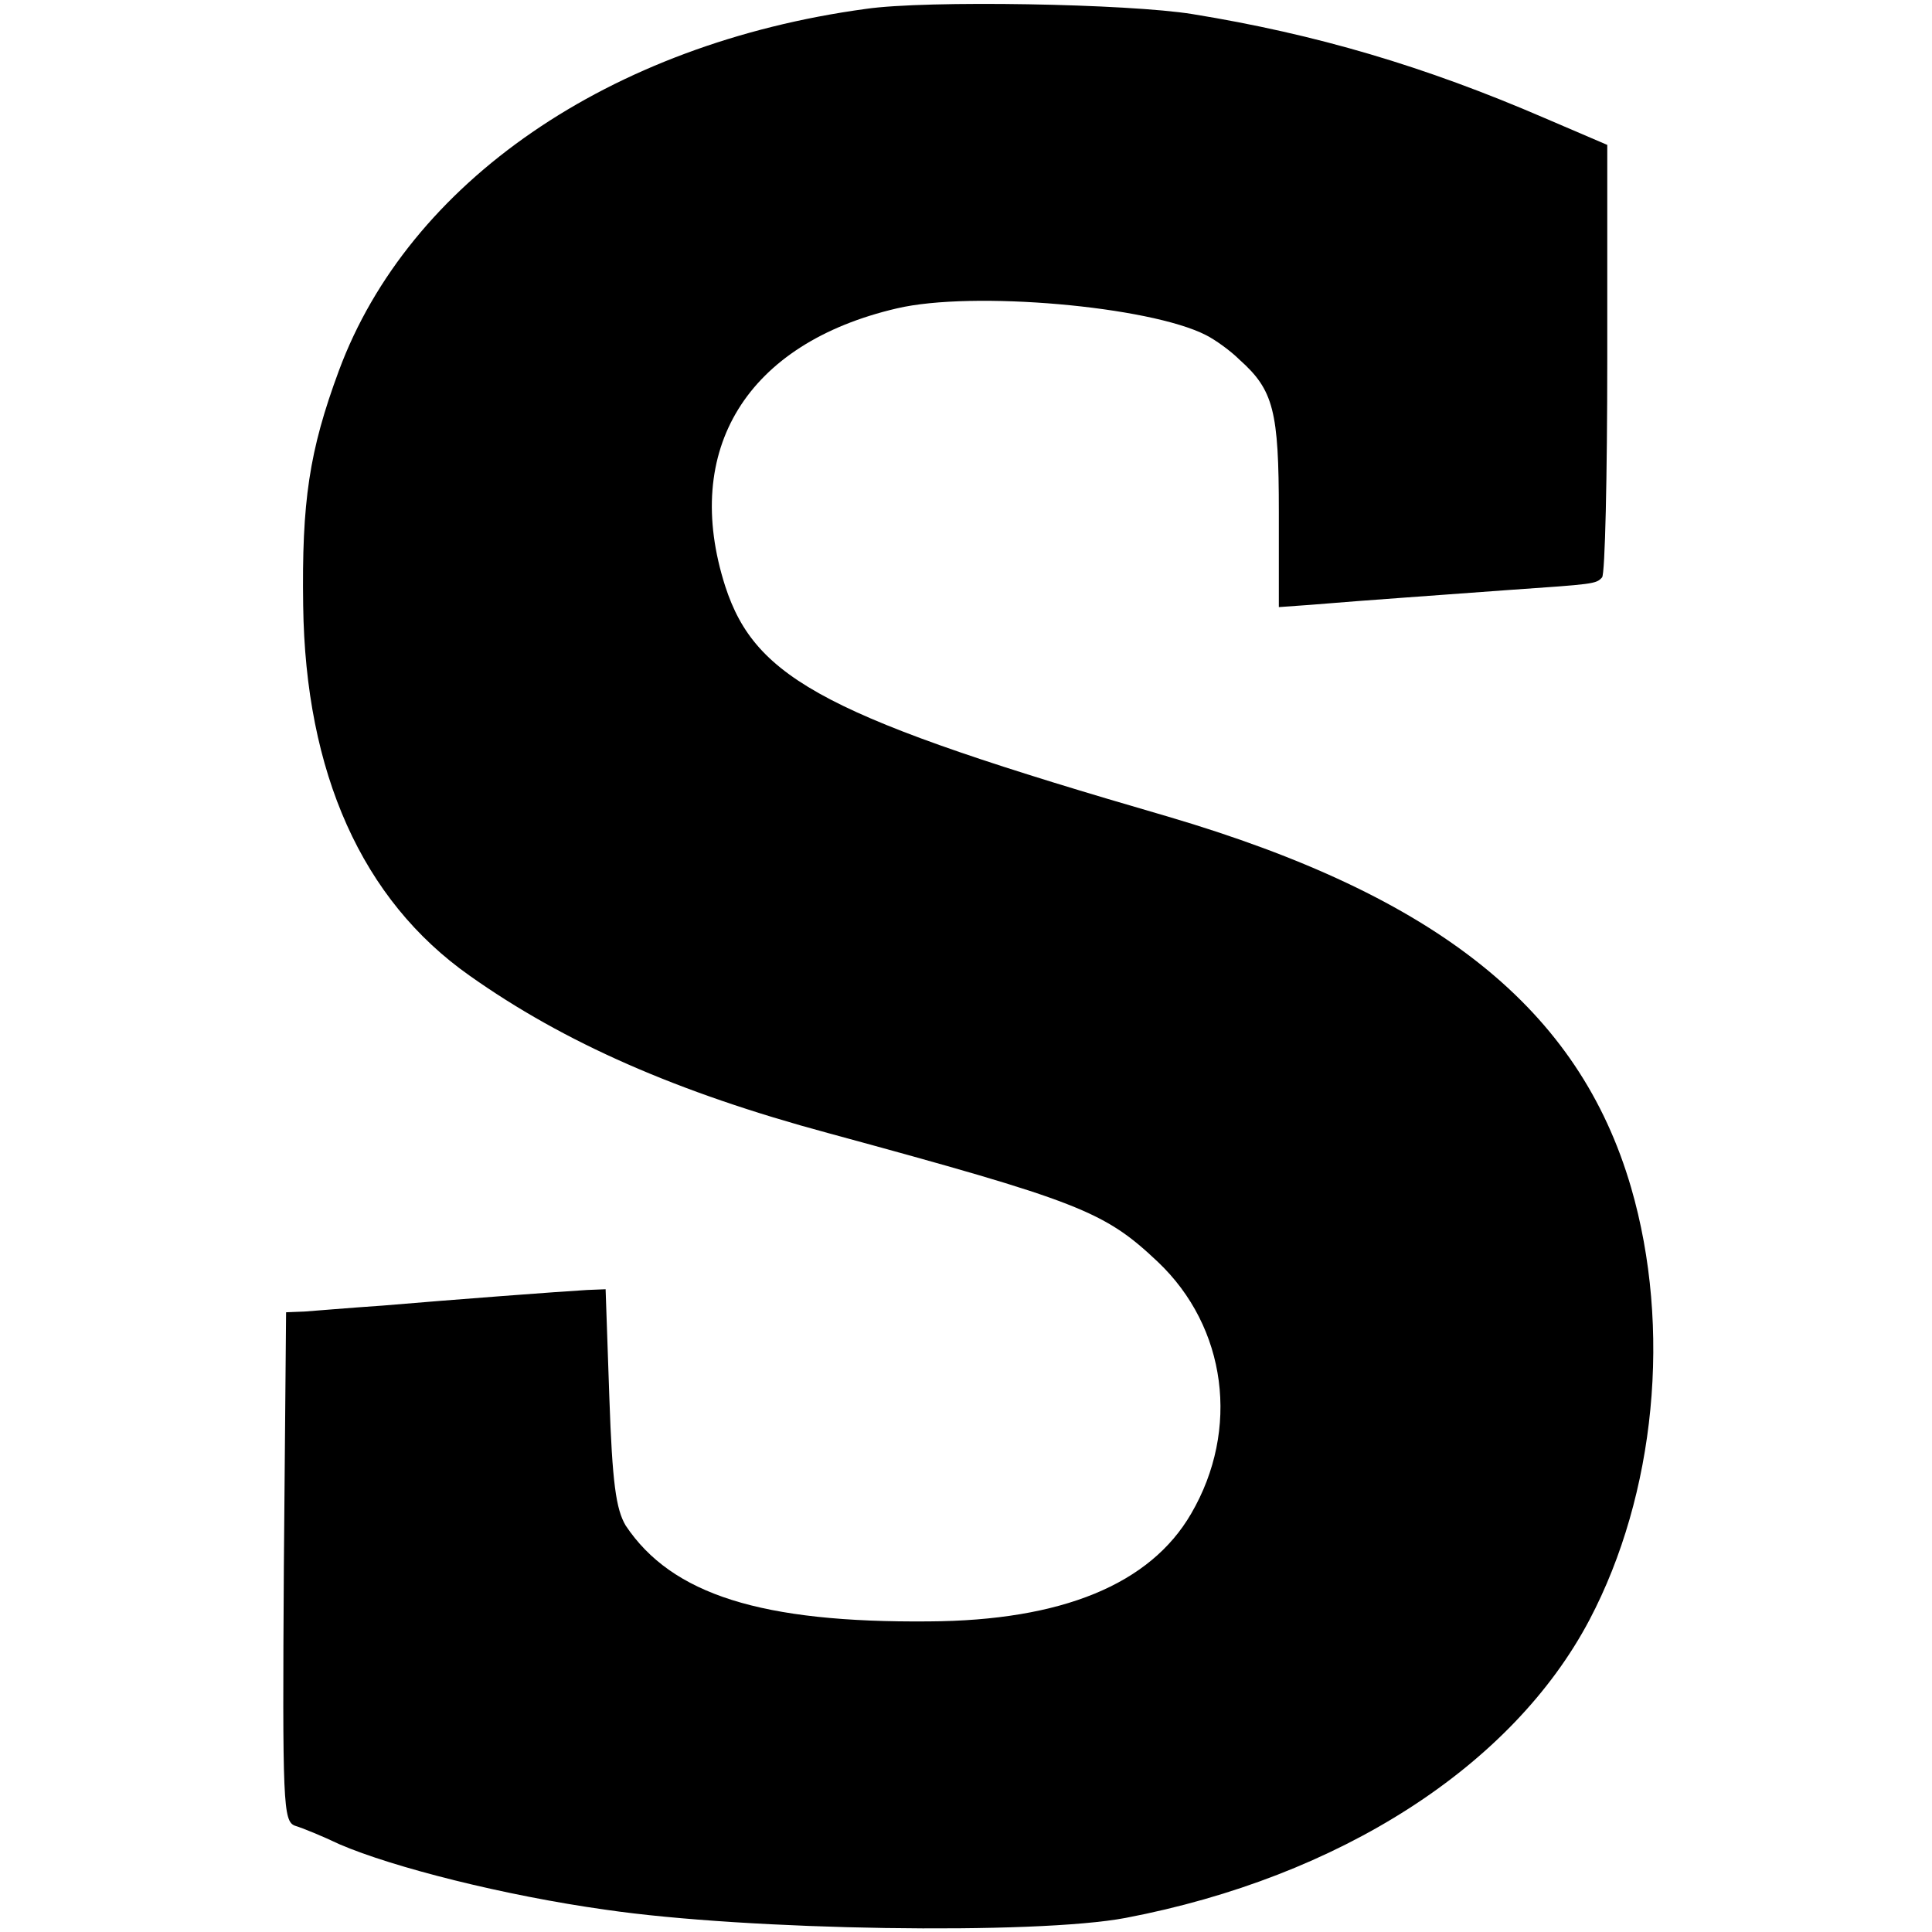 <svg height="260pt" preserveAspectRatio="xMidYMid meet" viewBox="0 0 260 260" width="260pt" xmlns="http://www.w3.org/2000/svg"><path d="m1165 2588c-345-47-615-233-709-487-40-108-50-176-48-316 3-225 79-396 224-498 127-90 279-157 483-212 338-92 371-105 443-173 93-88 111-226 45-339-55-95-174-144-353-145-225-2-346 36-408 129-13 22-18 57-22 173l-5 145-25-1c-35-2-181-13-275-21-44-3-91-7-105-8l-25-1-3-342c-2-320-1-343 15-349 10-3 37-14 60-25 72-31 222-69 358-88 191-28 579-34 700-11 288 55 520 204 624 401 89 169 111 393 56 582-70 240-260 392-623 499-458 133-555 184-596 310-59 184 29 327 231 374 102 24 340 3 416-36 12-6 33-21 45-33 46-41 53-69 53-205v-128l42 3c84 7 174 13 267 20 115 8 118 8 126 17 4 4 7 136 7 294v288l-84 36c-162 70-308 113-474 140-86 14-358 19-440 7z" transform="matrix(.1 0 0 -.1 0 260)"/></svg>